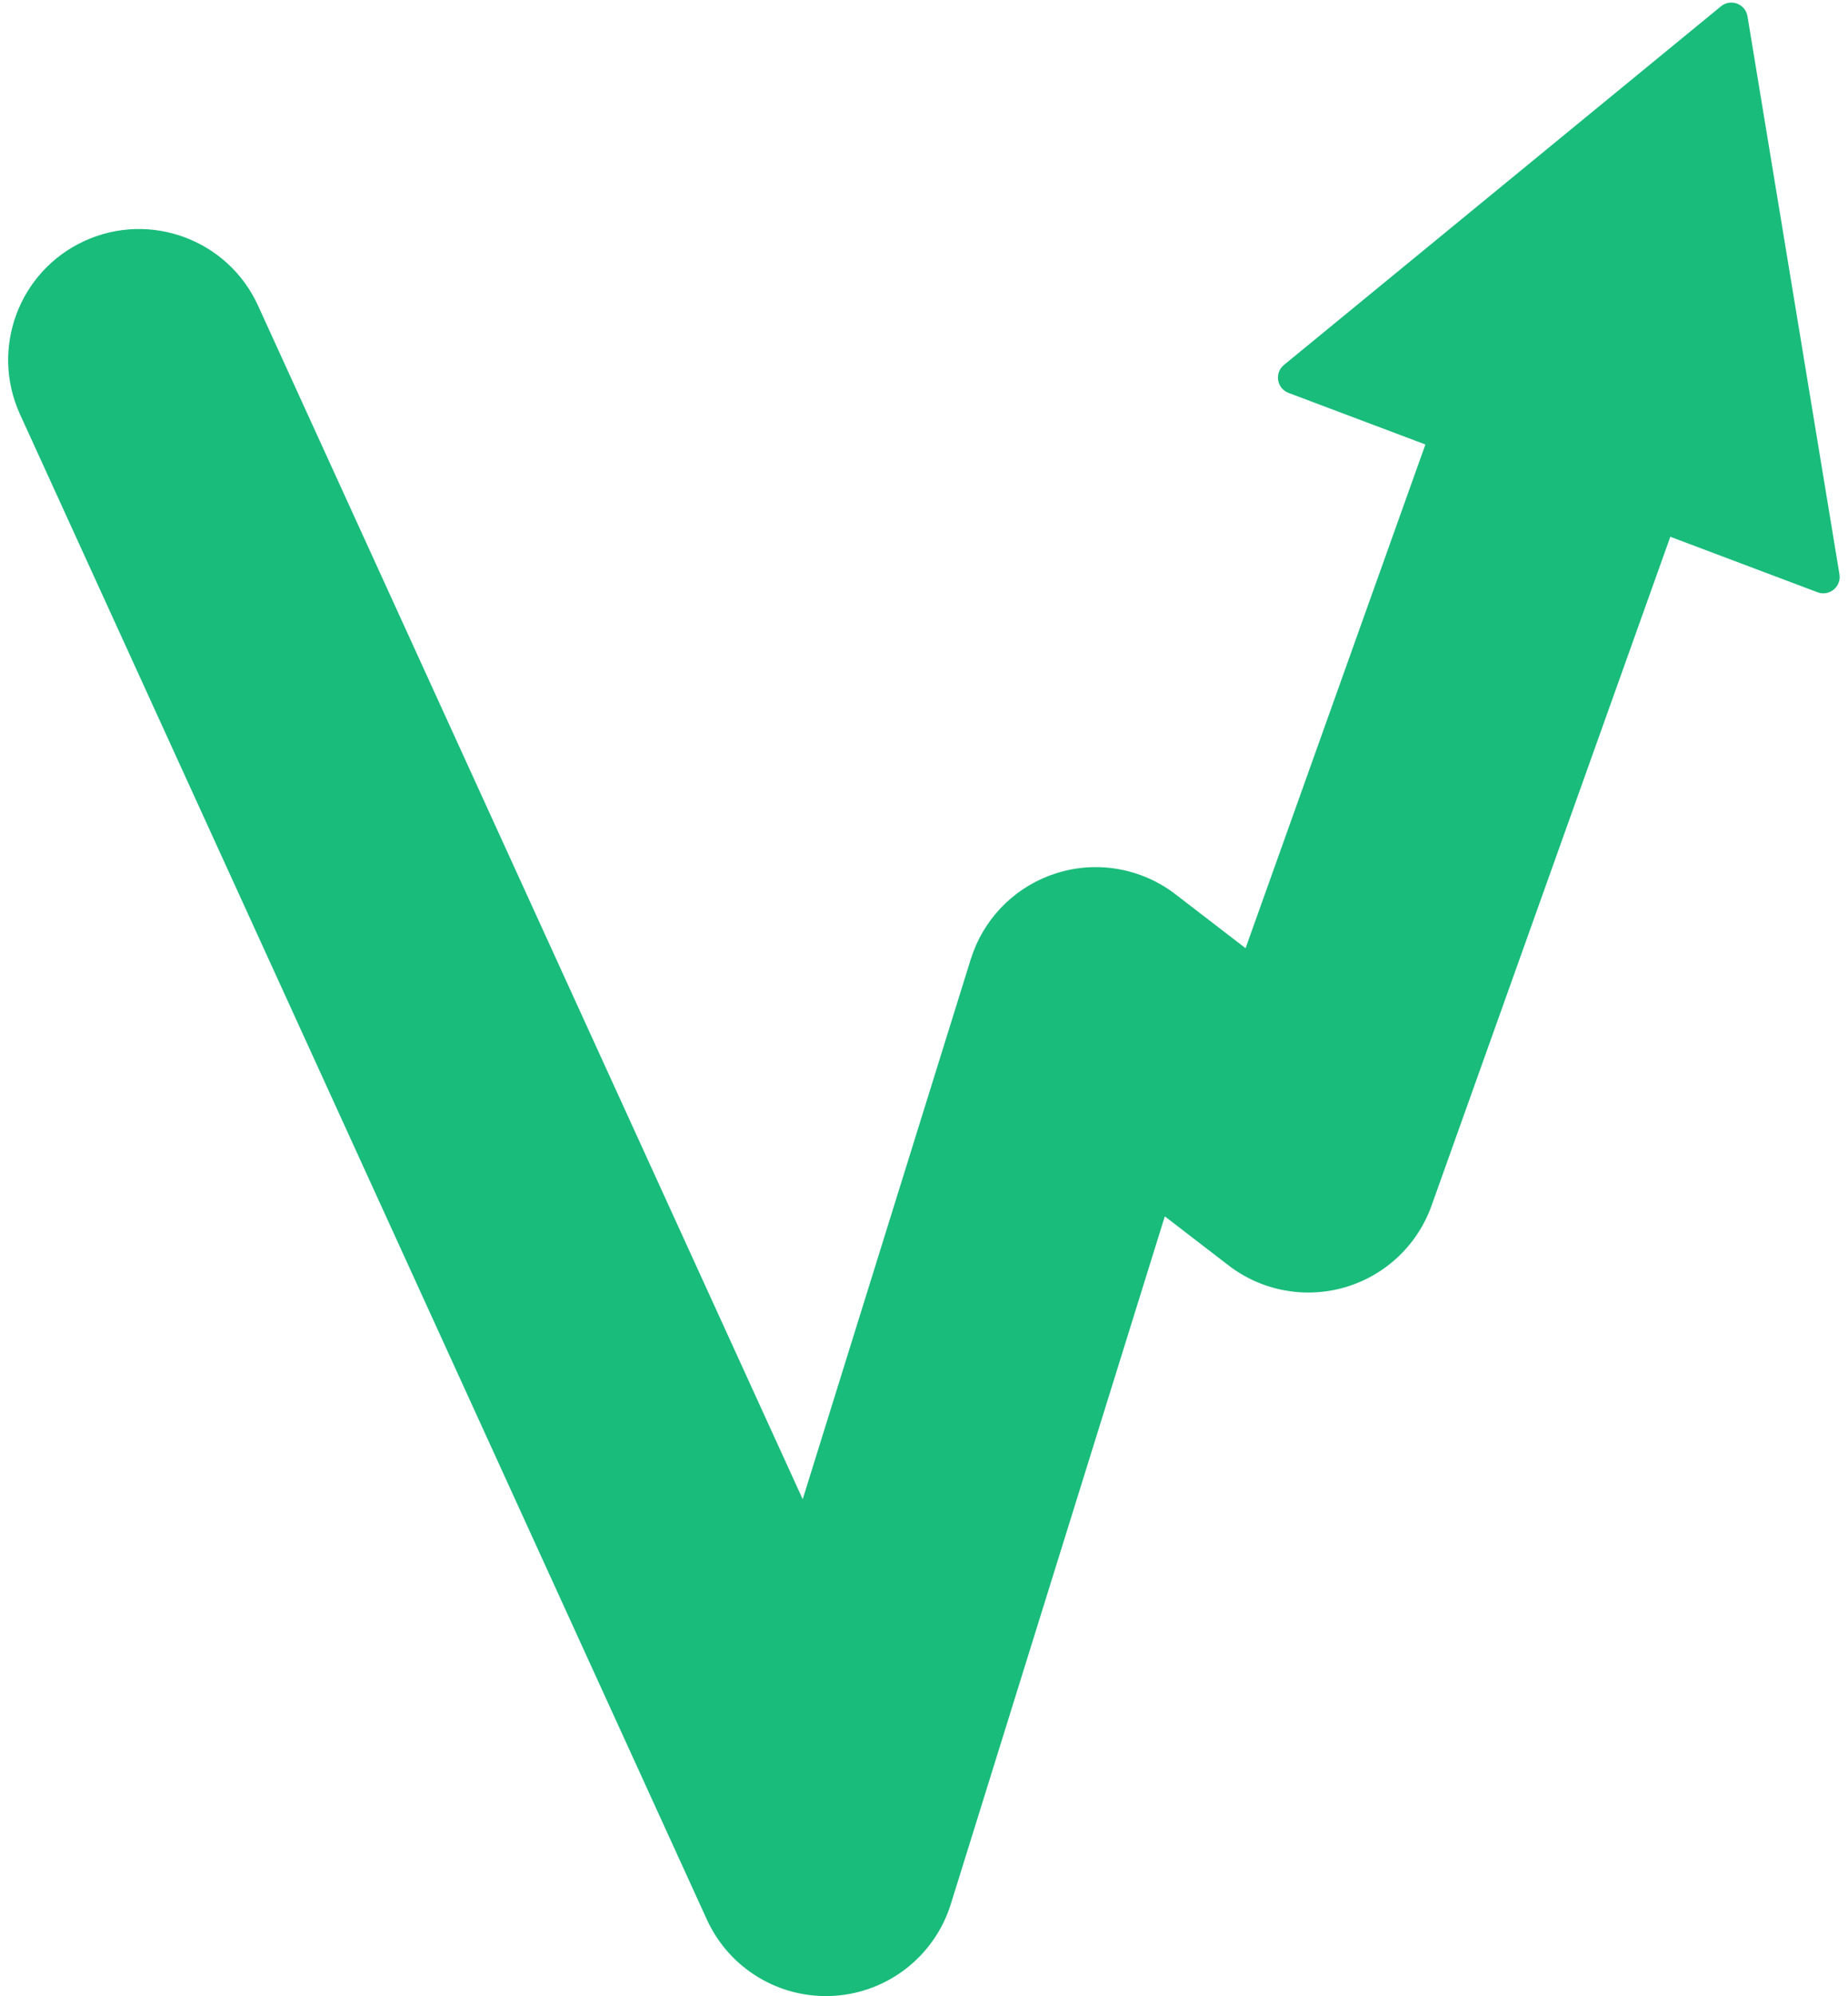 <svg width="113" height="122" viewBox="0 0 113 122" fill="none" xmlns="http://www.w3.org/2000/svg">
<path d="M105.233 0.385C105.829 -0.103 106.729 0.236 106.854 0.996L112.477 35.1C112.602 35.86 111.857 36.47 111.137 36.199L102.135 32.807L87.534 73.69C86.674 76.1 84.711 77.953 82.257 78.674C79.802 79.396 77.15 78.9 75.122 77.341L71.225 74.343L58.139 116.378C57.153 119.544 54.315 121.774 51.006 121.984C47.696 122.194 44.6 120.339 43.223 117.322L1.223 25.322C-0.612 21.303 1.159 16.557 5.178 14.722C9.197 12.888 13.943 14.658 15.777 18.677L49.083 91.633L59.361 58.622L59.522 58.16C60.386 55.883 62.246 54.113 64.585 53.373C67.08 52.583 69.804 53.063 71.878 54.659L76.163 57.955L87.159 27.167L78.791 24.015C78.071 23.744 77.914 22.795 78.509 22.306L105.233 0.385Z" fill="#19BC7B"/>
</svg> 